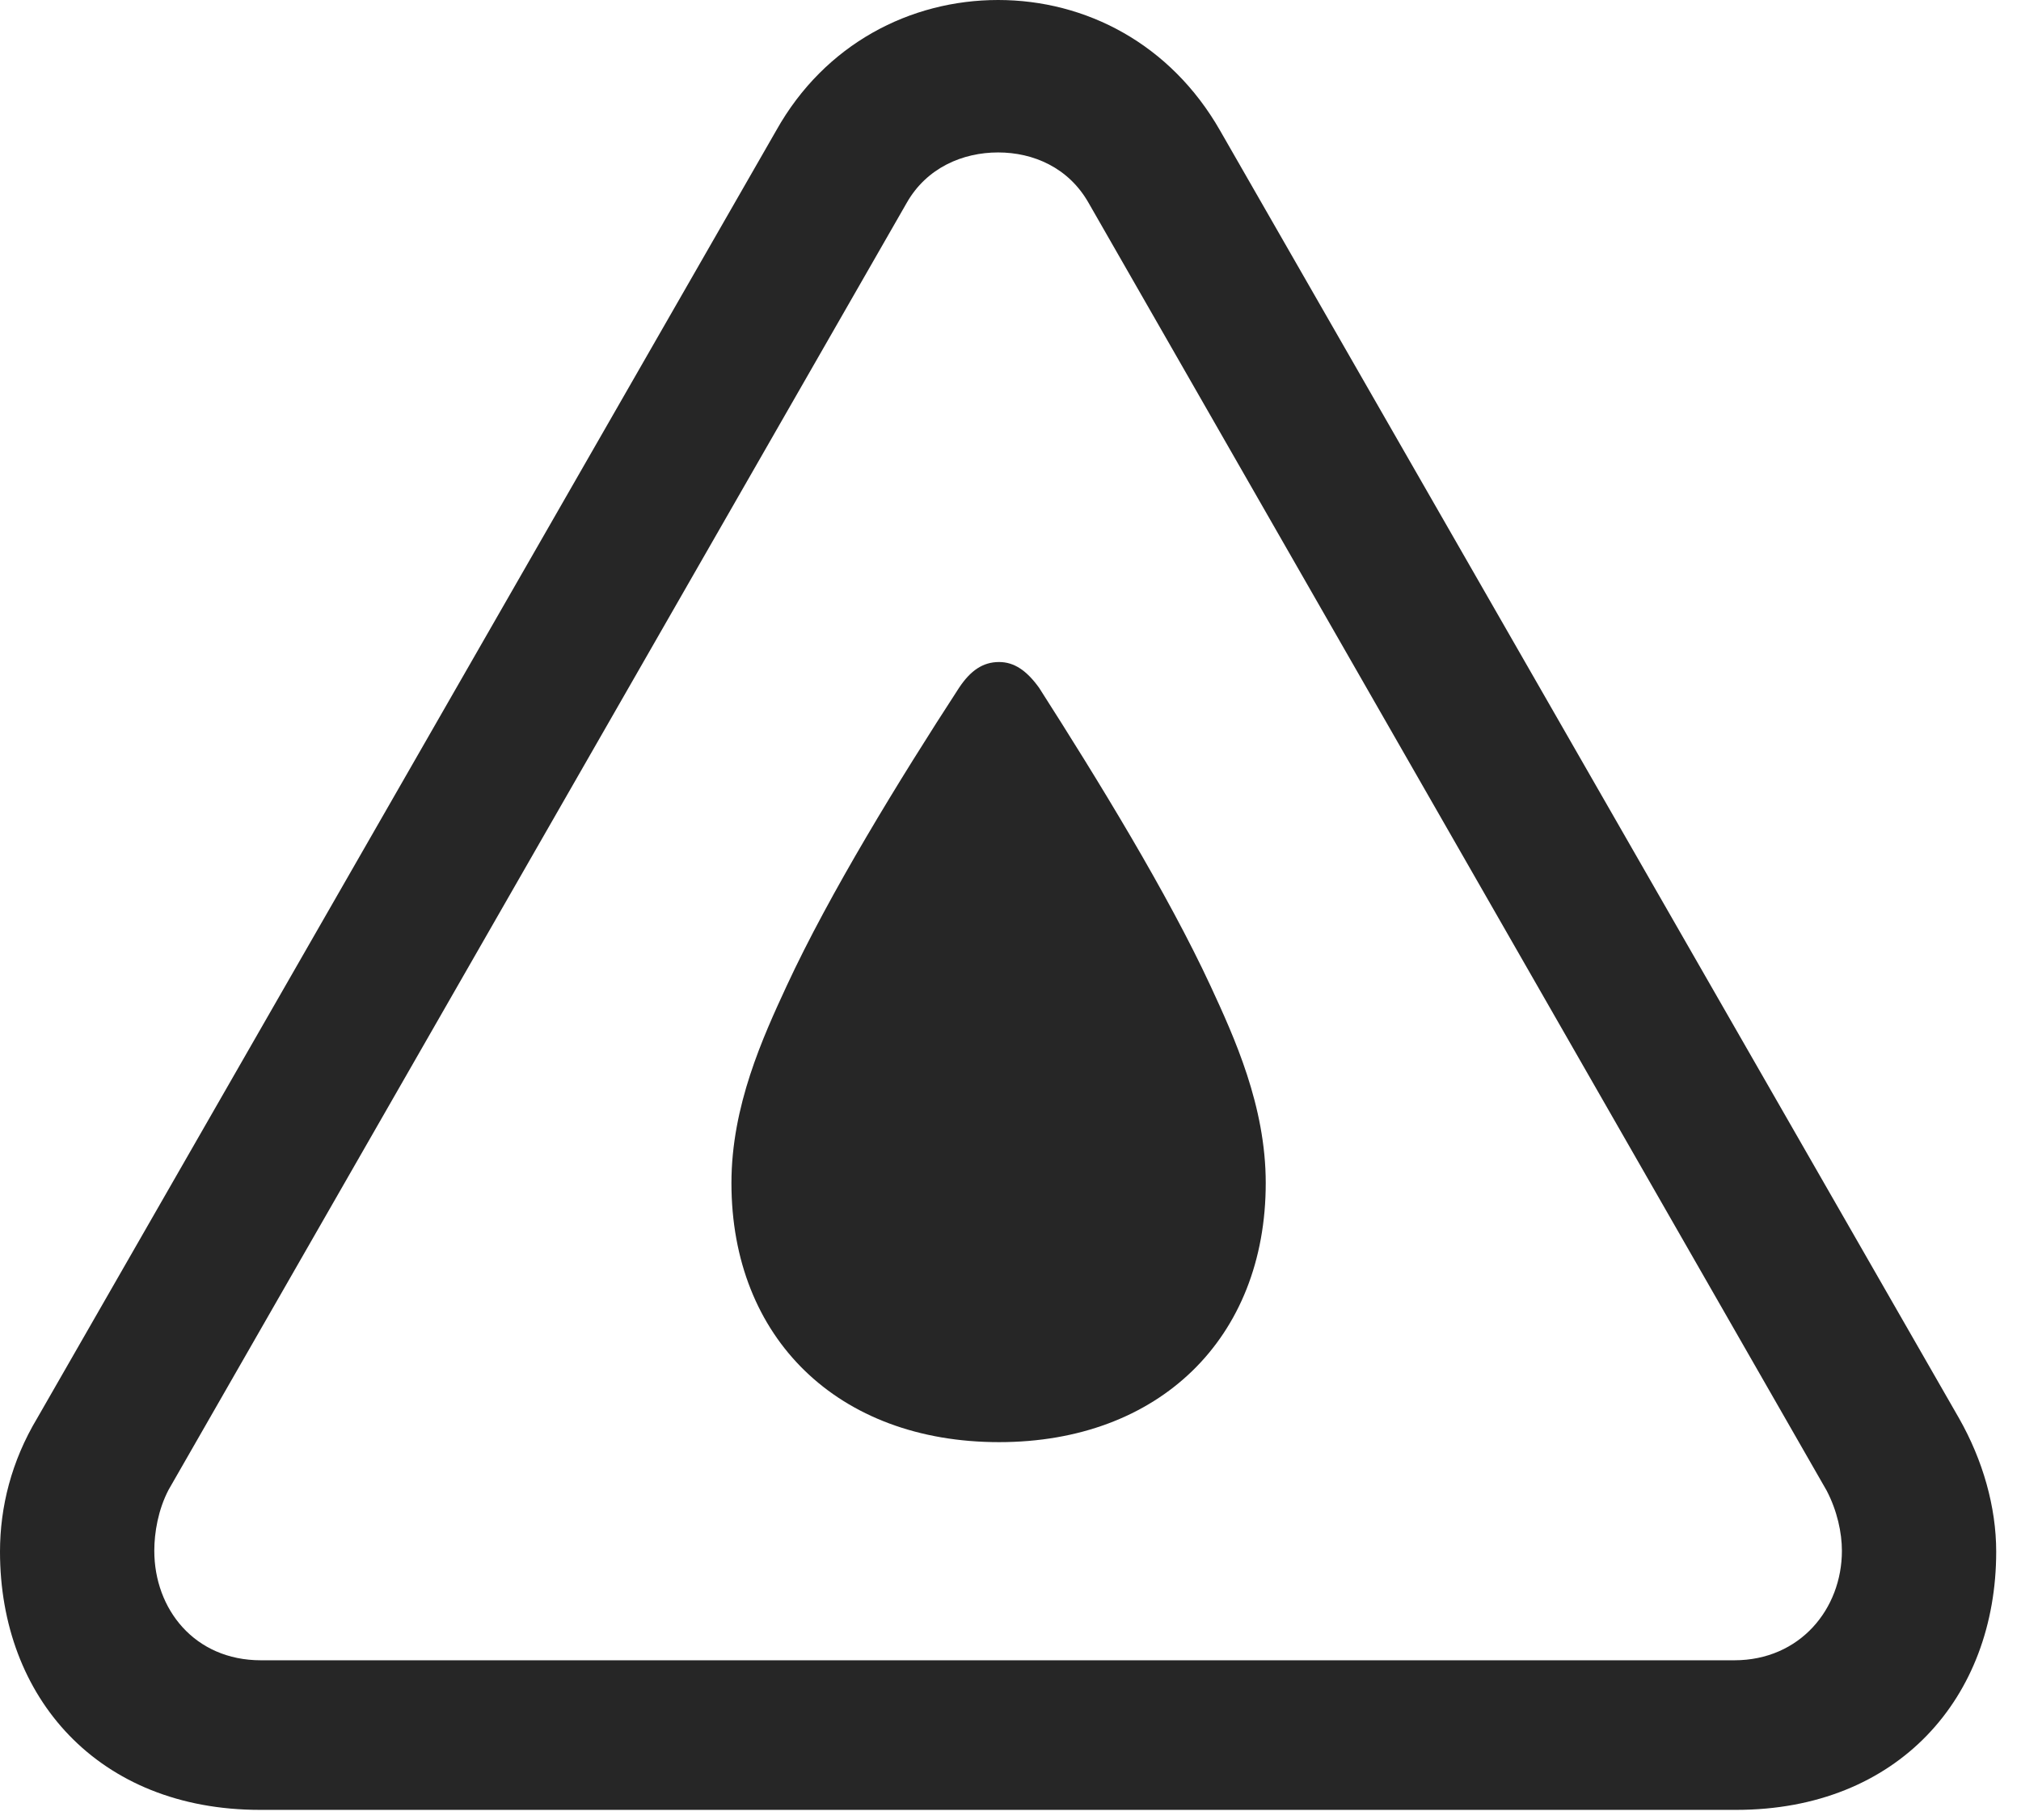 <?xml version="1.0" encoding="UTF-8"?>
<!--Generator: Apple Native CoreSVG 326-->
<!DOCTYPE svg
PUBLIC "-//W3C//DTD SVG 1.1//EN"
       "http://www.w3.org/Graphics/SVG/1.1/DTD/svg11.dtd">
<svg version="1.1" xmlns="http://www.w3.org/2000/svg" xmlns:xlink="http://www.w3.org/1999/xlink" viewBox="0 0 29.012 26.127">
 <g>
  <rect height="26.127" opacity="0" width="29.012" x="0" y="0"/>
  <path d="M3.732 25.977L24.924 25.977C27.248 25.977 28.656 24.363 28.656 22.271C28.656 21.629 28.465 20.959 28.123 20.357L17.514 1.873C16.803 0.629 15.586 0 14.328 0C13.07 0 11.84 0.629 11.143 1.873L0.533 20.357C0.164 20.973 0 21.629 0 22.271C0 24.363 1.408 25.977 3.732 25.977ZM3.746 23.83C2.789 23.83 2.215 23.092 2.215 22.258C2.215 21.998 2.27 21.67 2.42 21.383L13.016 2.912C13.303 2.406 13.822 2.188 14.328 2.188C14.834 2.188 15.34 2.406 15.627 2.912L26.223 21.396C26.373 21.684 26.441 21.998 26.441 22.258C26.441 23.092 25.84 23.83 24.896 23.83Z" fill="black" fill-opacity="0.85"/>
  <path d="M14.342 20.699C16.639 20.699 18.17 19.209 18.17 16.98C18.17 15.873 17.719 14.889 17.377 14.15C16.762 12.824 15.764 11.197 14.916 9.871C14.738 9.625 14.56 9.502 14.342 9.502C14.109 9.502 13.932 9.625 13.768 9.871C12.906 11.197 11.908 12.824 11.293 14.15C10.951 14.889 10.5 15.873 10.5 16.98C10.5 19.209 12.031 20.699 14.342 20.699Z" fill="black" fill-opacity="0.85"/>
 </g>
</svg>
